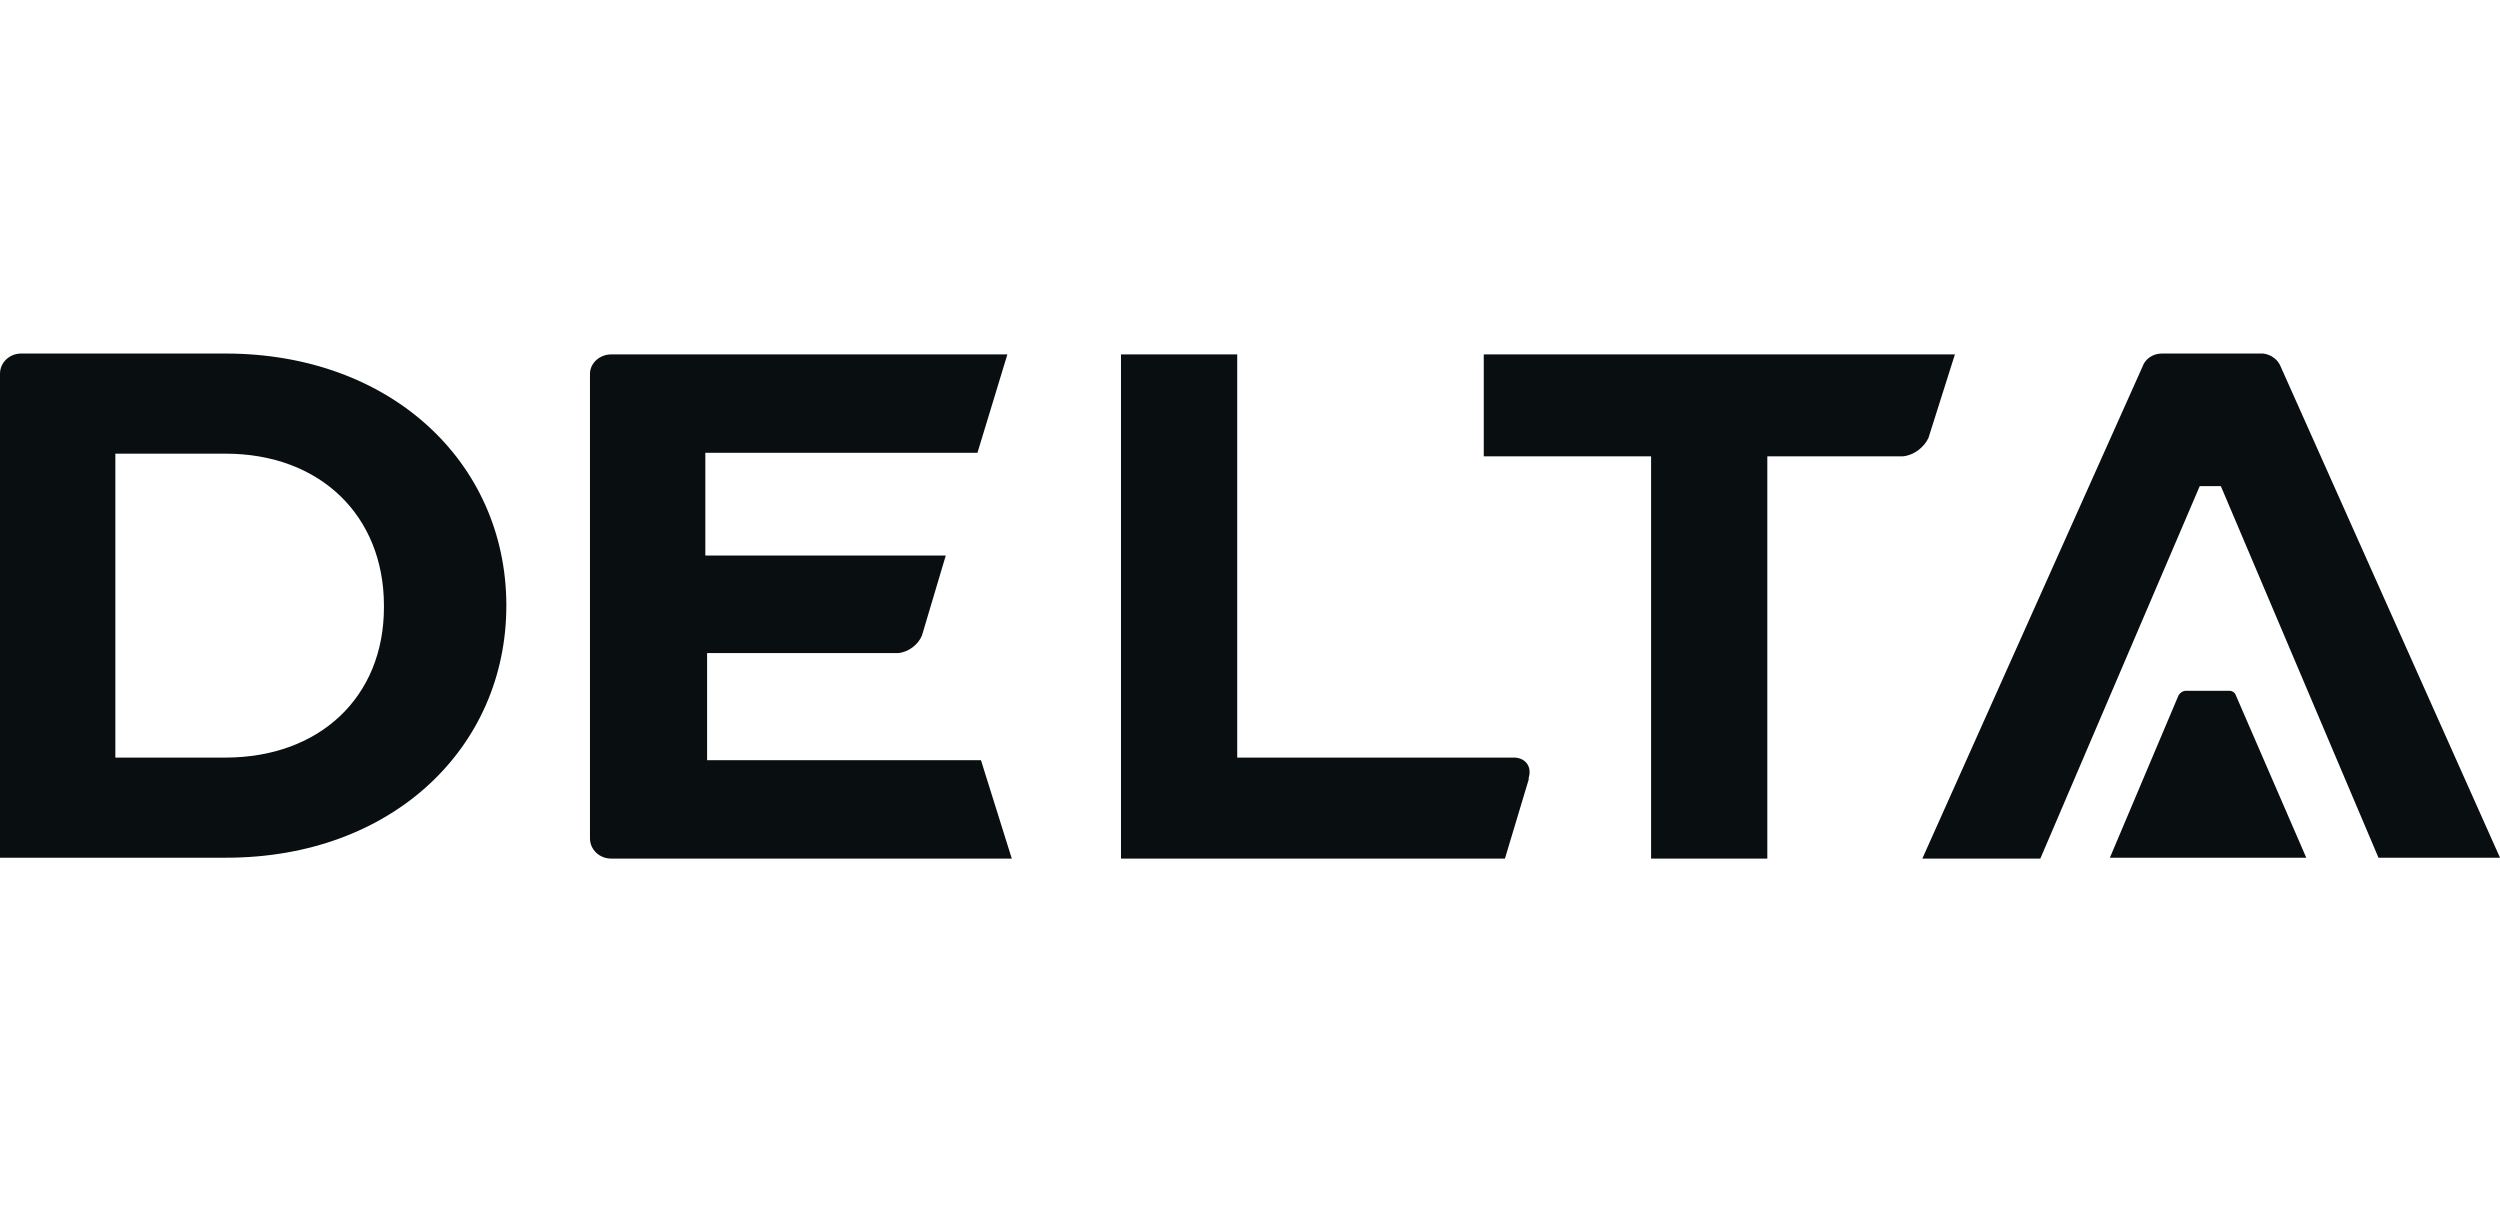 <svg width="99" height="48" viewBox="0 0 99 48" fill="none" xmlns="http://www.w3.org/2000/svg">
<rect width="99" height="48" fill="white"/>
<path fill-rule="evenodd" clip-rule="evenodd" d="M0.837 14H8.927C15.483 14 20.016 18.313 20.051 23.913V23.983C20.051 29.617 15.518 33.965 8.962 33.965H0V14.8C0 14.348 0.384 14 0.837 14ZM8.927 30C12.658 30 15.204 27.6 15.204 24.052V23.983C15.204 20.435 12.693 17.965 8.927 17.965H4.568V30H8.927Z" fill="#090E11"/>
<path d="M59.943 30C60.397 30 60.676 30.348 60.536 30.8V30.87L59.595 34H44.391V14.035H48.994V30H59.943Z" fill="#090E11"/>
<path d="M58.757 14.035V18.07H65.383V34H69.986V18.07H75.356C75.775 18.035 76.193 17.722 76.368 17.339L77.414 14.035H58.757Z" fill="#090E11"/>
<path d="M28.001 25.861V30.104H38.846L40.067 34H24.2C23.747 34 23.363 33.652 23.363 33.2V14.8C23.363 14.383 23.747 14.035 24.2 14.035H39.892L38.707 17.93H27.931V22H37.452L36.51 25.165C36.37 25.513 35.987 25.826 35.568 25.861H28.001Z" fill="#090E11"/>
<path d="M94.188 33.965H99L90.317 14.522C90.212 14.243 89.933 14.035 89.62 14H85.609C85.26 14 84.947 14.209 84.842 14.522L76.124 34H80.797L87.109 19.252H87.946L94.188 33.965Z" fill="#090E11"/>
<path d="M88.538 27.53L91.328 33.965H83.552L86.272 27.53C86.341 27.426 86.446 27.357 86.551 27.357H88.294C88.399 27.357 88.504 27.426 88.538 27.53Z" fill="#090E11"/>
</svg>
